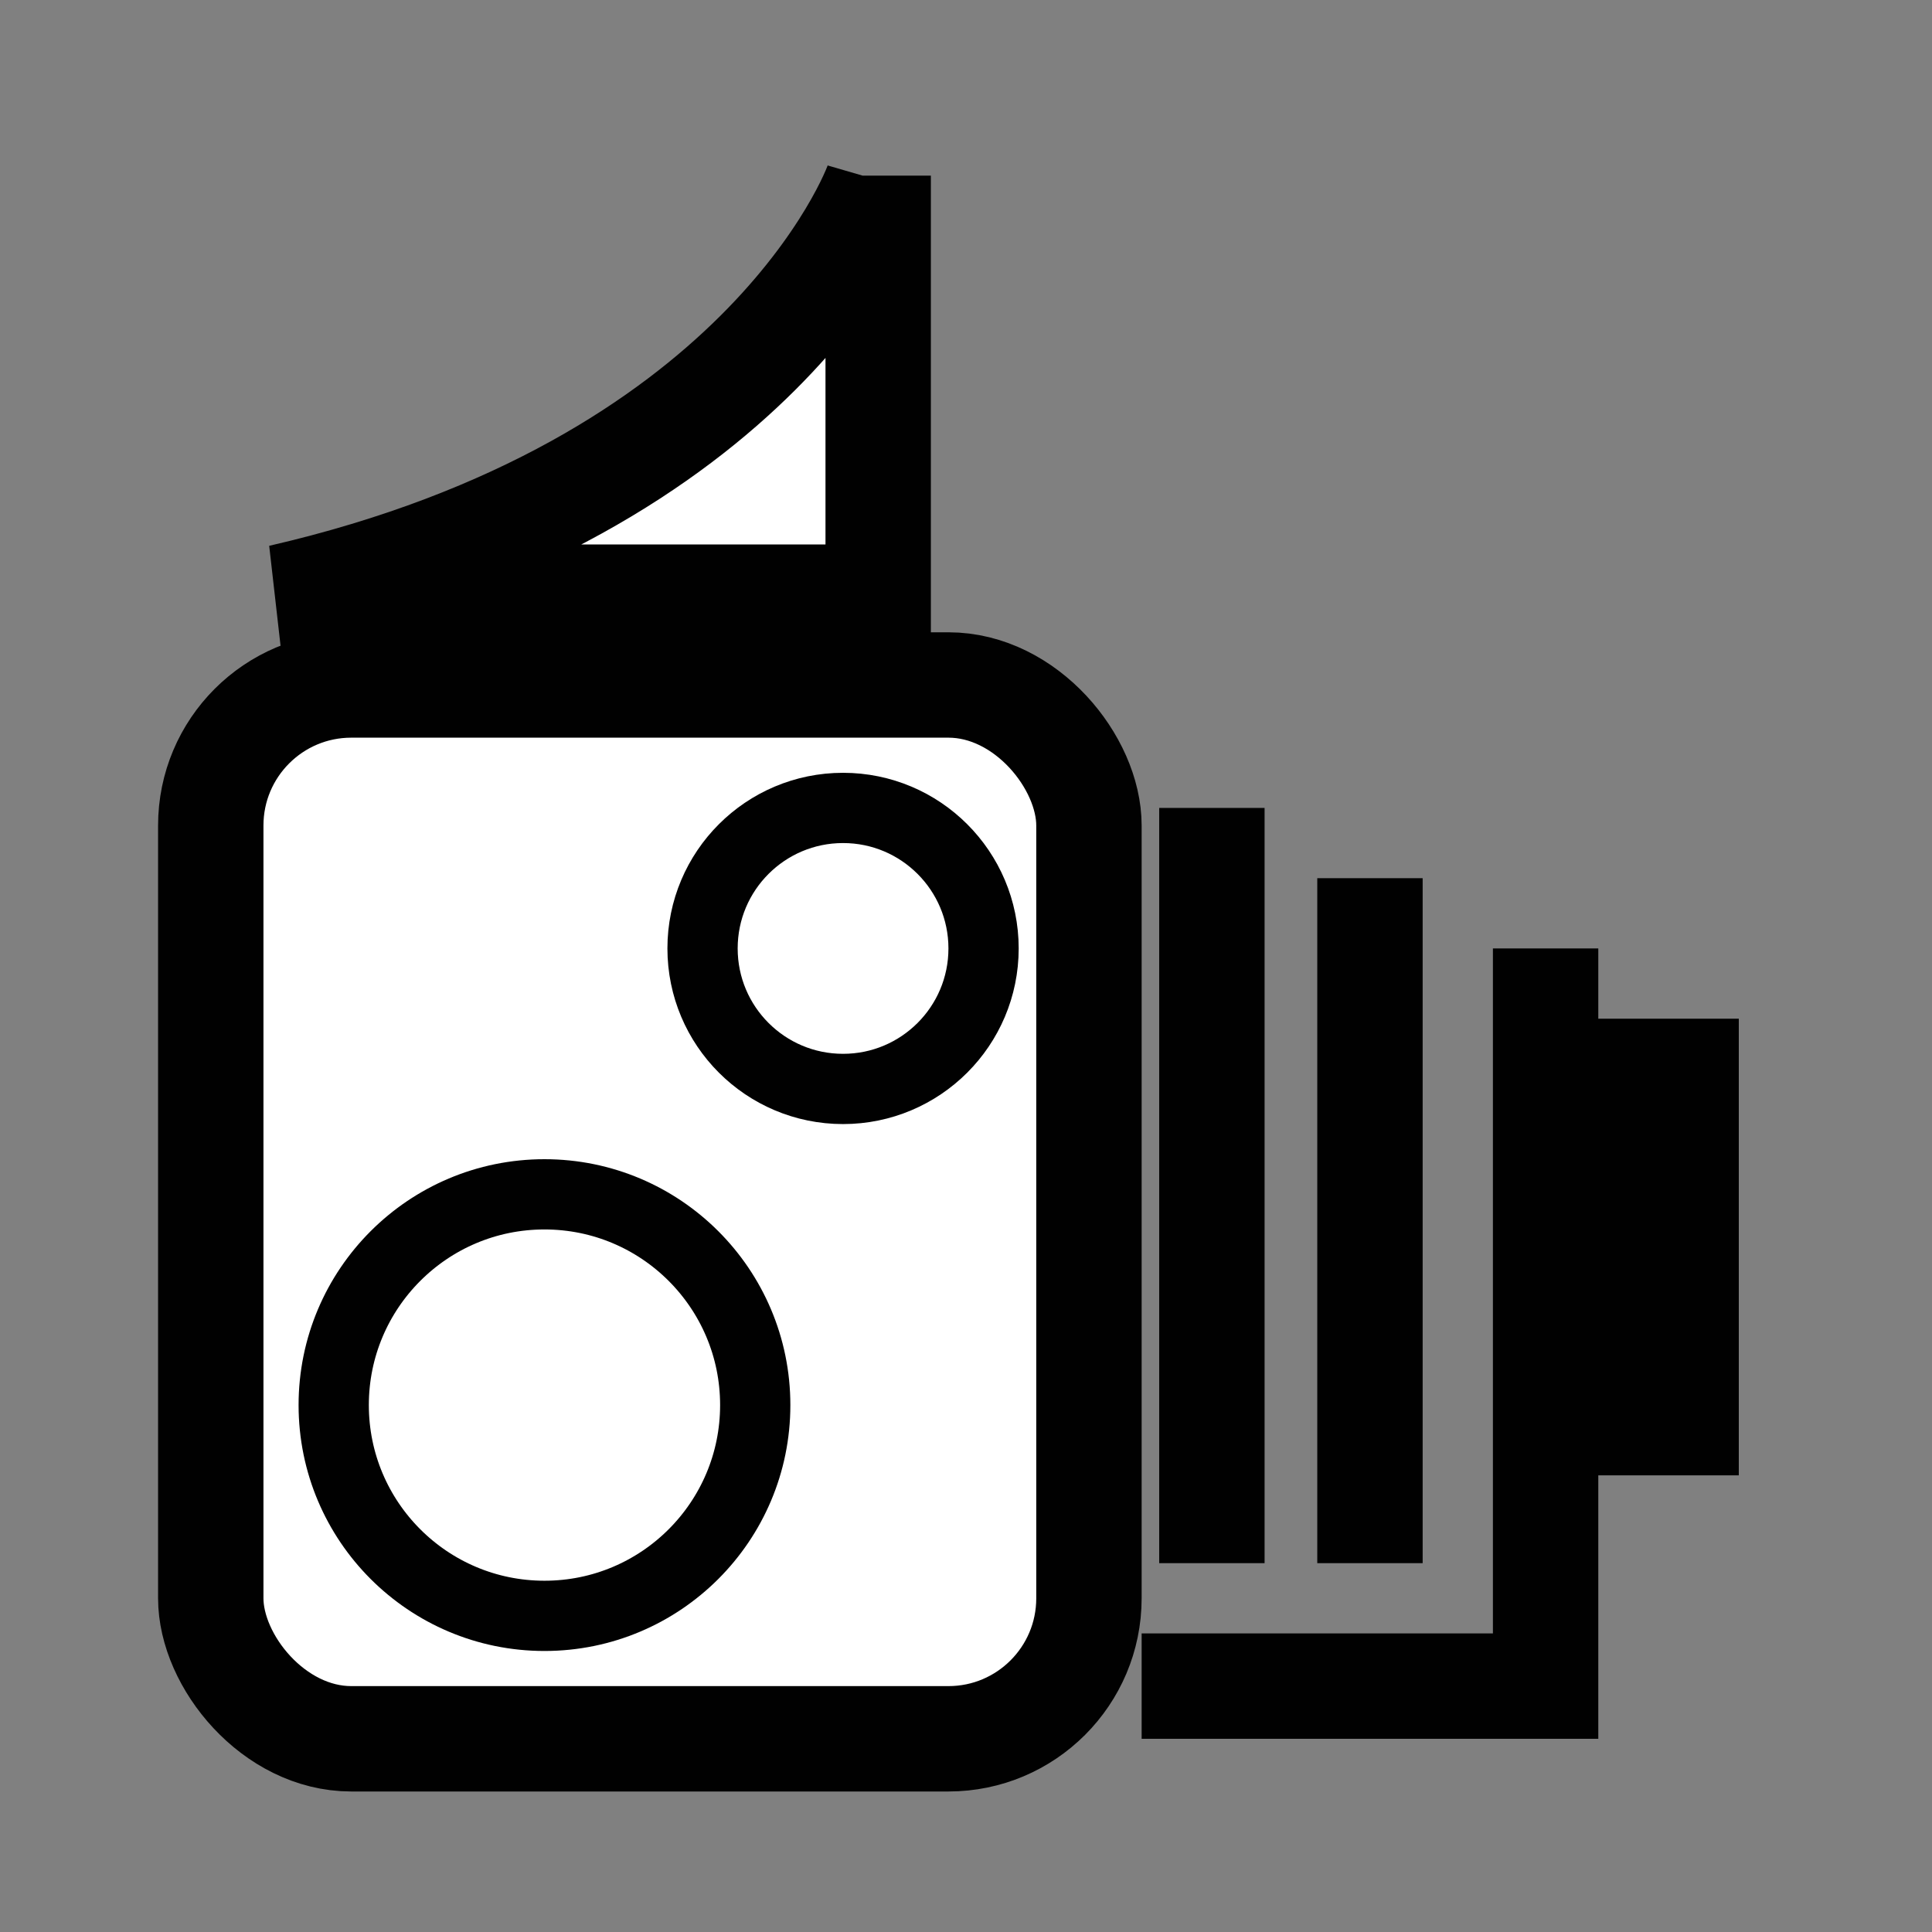 <?xml version="1.0" ?>
<!-- Based on http://openclipart.org/media/files/earlyswerver/3045 -->
<!DOCTYPE svg  PUBLIC '-//W3C//DTD SVG 1.1//EN'
  'http://www.w3.org/Graphics/SVG/1.1/DTD/svg11.dtd'>
  <svg
    enable-background="new 0 0 55 55" height="55px" version="1.1"
    viewBox="0 0 55 55" width="55px" x="0px" xml:space="preserve"
    xmlns="http://www.w3.org/2000/svg"
    xmlns:xlink="http://www.w3.org/1999/xlink" y="0px">
    <rect x="0" y="0" width="55" height="55" fill="#808080" stroke="none"/>
    <g display="block" id="MotionCapture">
	<g display="block" id="cameraWbellows" transform="translate(0,7)">
	  <rect display="inline" fill="#FFFFFF"
	    stroke="#010101"
	    width="25" height="30"
	    x="6" y="12.5"
	    rx="4" ry="4"
	    stroke-linejoin="miter" stroke-width="3"
	    />

	  <path
	    d="M34.5,16L34.5,37.5"
	    display="inline" fill="#010101"
	    stroke="#010101"
	    stroke-width="3"
	    />
	  <path
	    d="M39,18L39,37.5"
	    display="inline" fill="#010101"
	    stroke="#010101"
	    stroke-width="3"
	    />
	  <path
	    d="M32.5,41L44,41"
	    display="inline" fill="#010101"
	    stroke="#010101"
	    stroke-width="3"
	    />
	  <path
	    d="M44,42.5L44,20"
	    display="inline" fill="#010101"
	    stroke="#010101"
	    stroke-width="3"
	    />
	  <rect display="inline" fill="#010101"
	    stroke="#010101"
	    height="13" width="6"
	    x="43.5" y="22"
	    stroke-linejoin="miter" stroke-width="0"
	    />
	  <circle cx="24" cy="20" r="4"
	    display="inline"
	    fill="#FFFFFF" stroke="#010101"
	    stroke-width="2"
	    />
	  <circle cx="15.5" cy="33" r="6"
	    display="inline"
	    fill="#FFFFFF" stroke="#010101"
	    stroke-width="2"
	    />
	</g>
	<path
	  display="inline"
	  fill="#FFFFFF" stroke="#010101" stroke-width="3"
	  stroke-linecap="butt" stroke-linejoin="miter"
	  d="M 25,5 L 25,17 C 25,17 25,17 8,17 C 21.65,13.856 24.881,5.553 25.004,5.13"
	/>
    </g>
  </svg>

